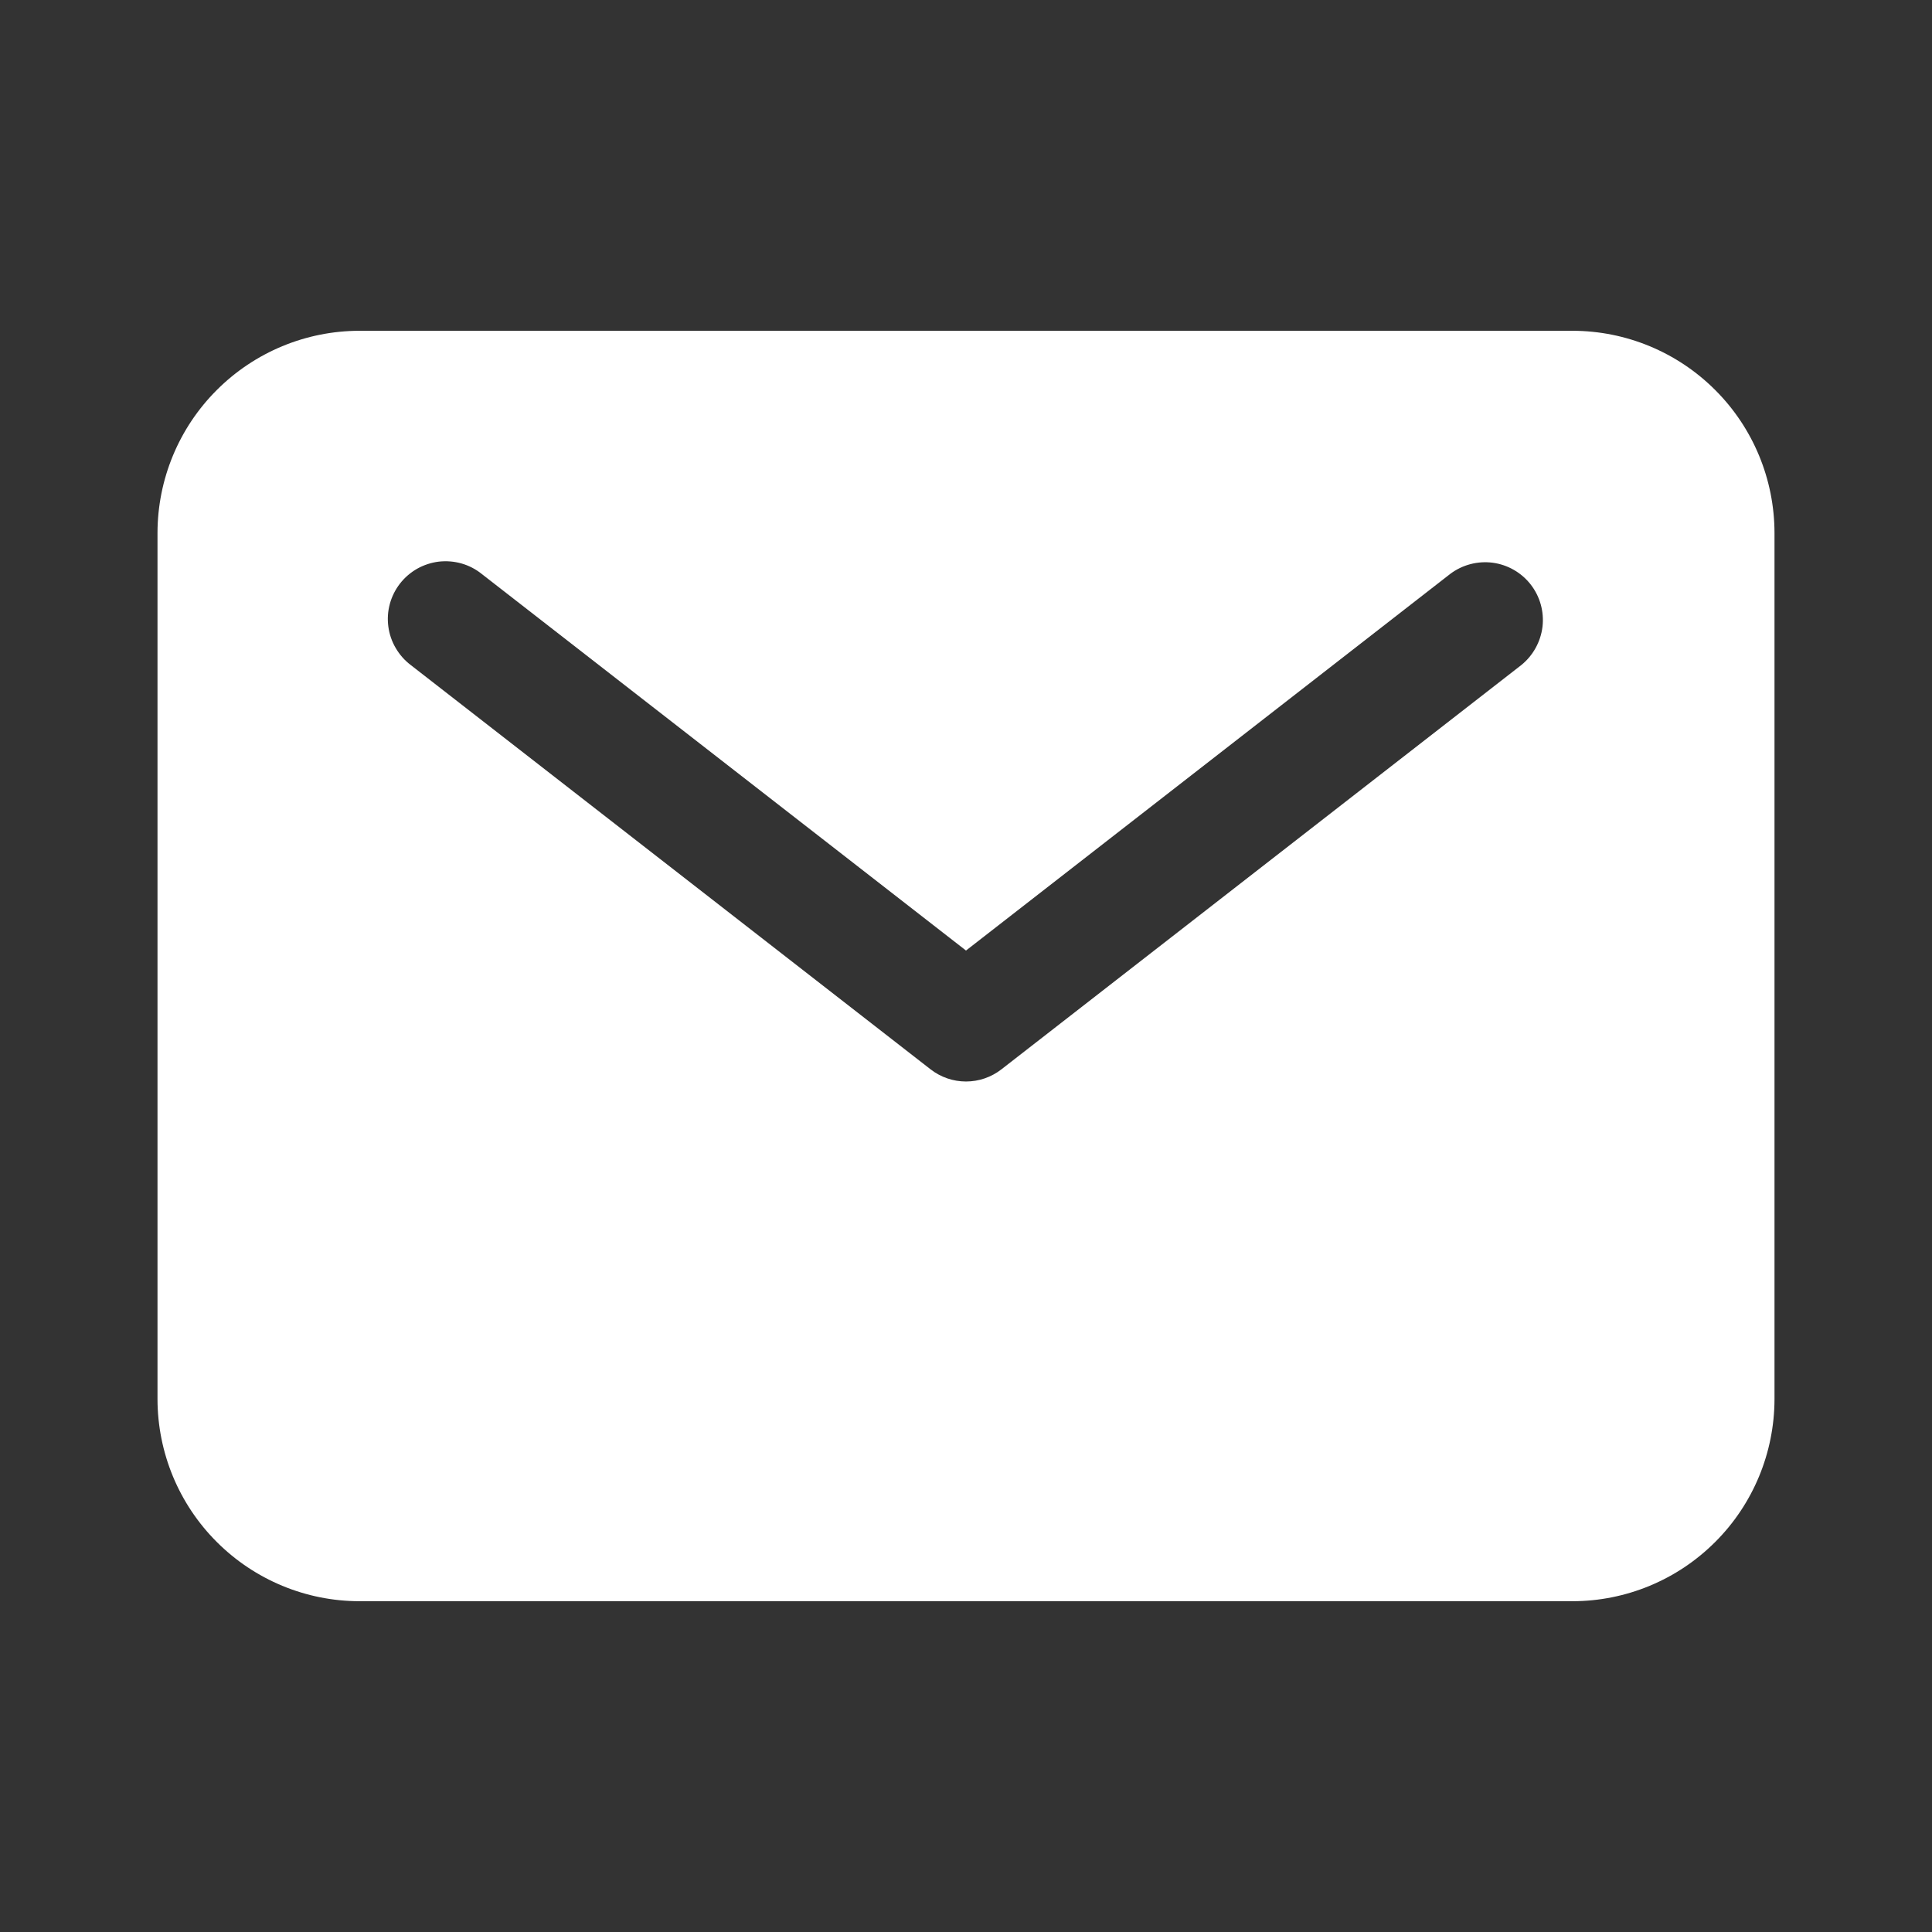 <svg width="23" height="23" viewBox="0 0 23 23" fill="none" xmlns="http://www.w3.org/2000/svg">
<rect x="0" y="0" width="23" height="23" fill="#333333" stroke="none"/>
<path d="M18.719 3.938H4.281C3.643 3.938 3.032 4.192 2.581 4.643C2.129 5.094 1.876 5.706 1.875 6.344V16.656C1.876 17.294 2.129 17.906 2.581 18.357C3.032 18.808 3.643 19.062 4.281 19.062H18.719C19.357 19.062 19.968 18.808 20.419 18.357C20.871 17.906 21.124 17.294 21.125 16.656V6.344C21.124 5.706 20.871 5.094 20.419 4.643C19.968 4.192 19.357 3.938 18.719 3.938ZM18.11 7.918L11.922 12.73C11.801 12.824 11.653 12.875 11.5 12.875C11.347 12.875 11.199 12.824 11.078 12.73L4.891 7.918C4.818 7.863 4.757 7.794 4.711 7.715C4.665 7.637 4.635 7.55 4.623 7.459C4.611 7.369 4.617 7.277 4.641 7.189C4.665 7.101 4.706 7.019 4.762 6.947C4.818 6.875 4.888 6.815 4.967 6.77C5.046 6.726 5.134 6.697 5.224 6.686C5.315 6.676 5.406 6.683 5.494 6.708C5.582 6.733 5.663 6.775 5.734 6.832L11.5 11.316L17.265 6.832C17.41 6.723 17.591 6.676 17.77 6.699C17.949 6.723 18.112 6.816 18.223 6.959C18.334 7.102 18.384 7.282 18.363 7.462C18.341 7.641 18.25 7.805 18.11 7.918Z" fill="white"/>
</svg>
